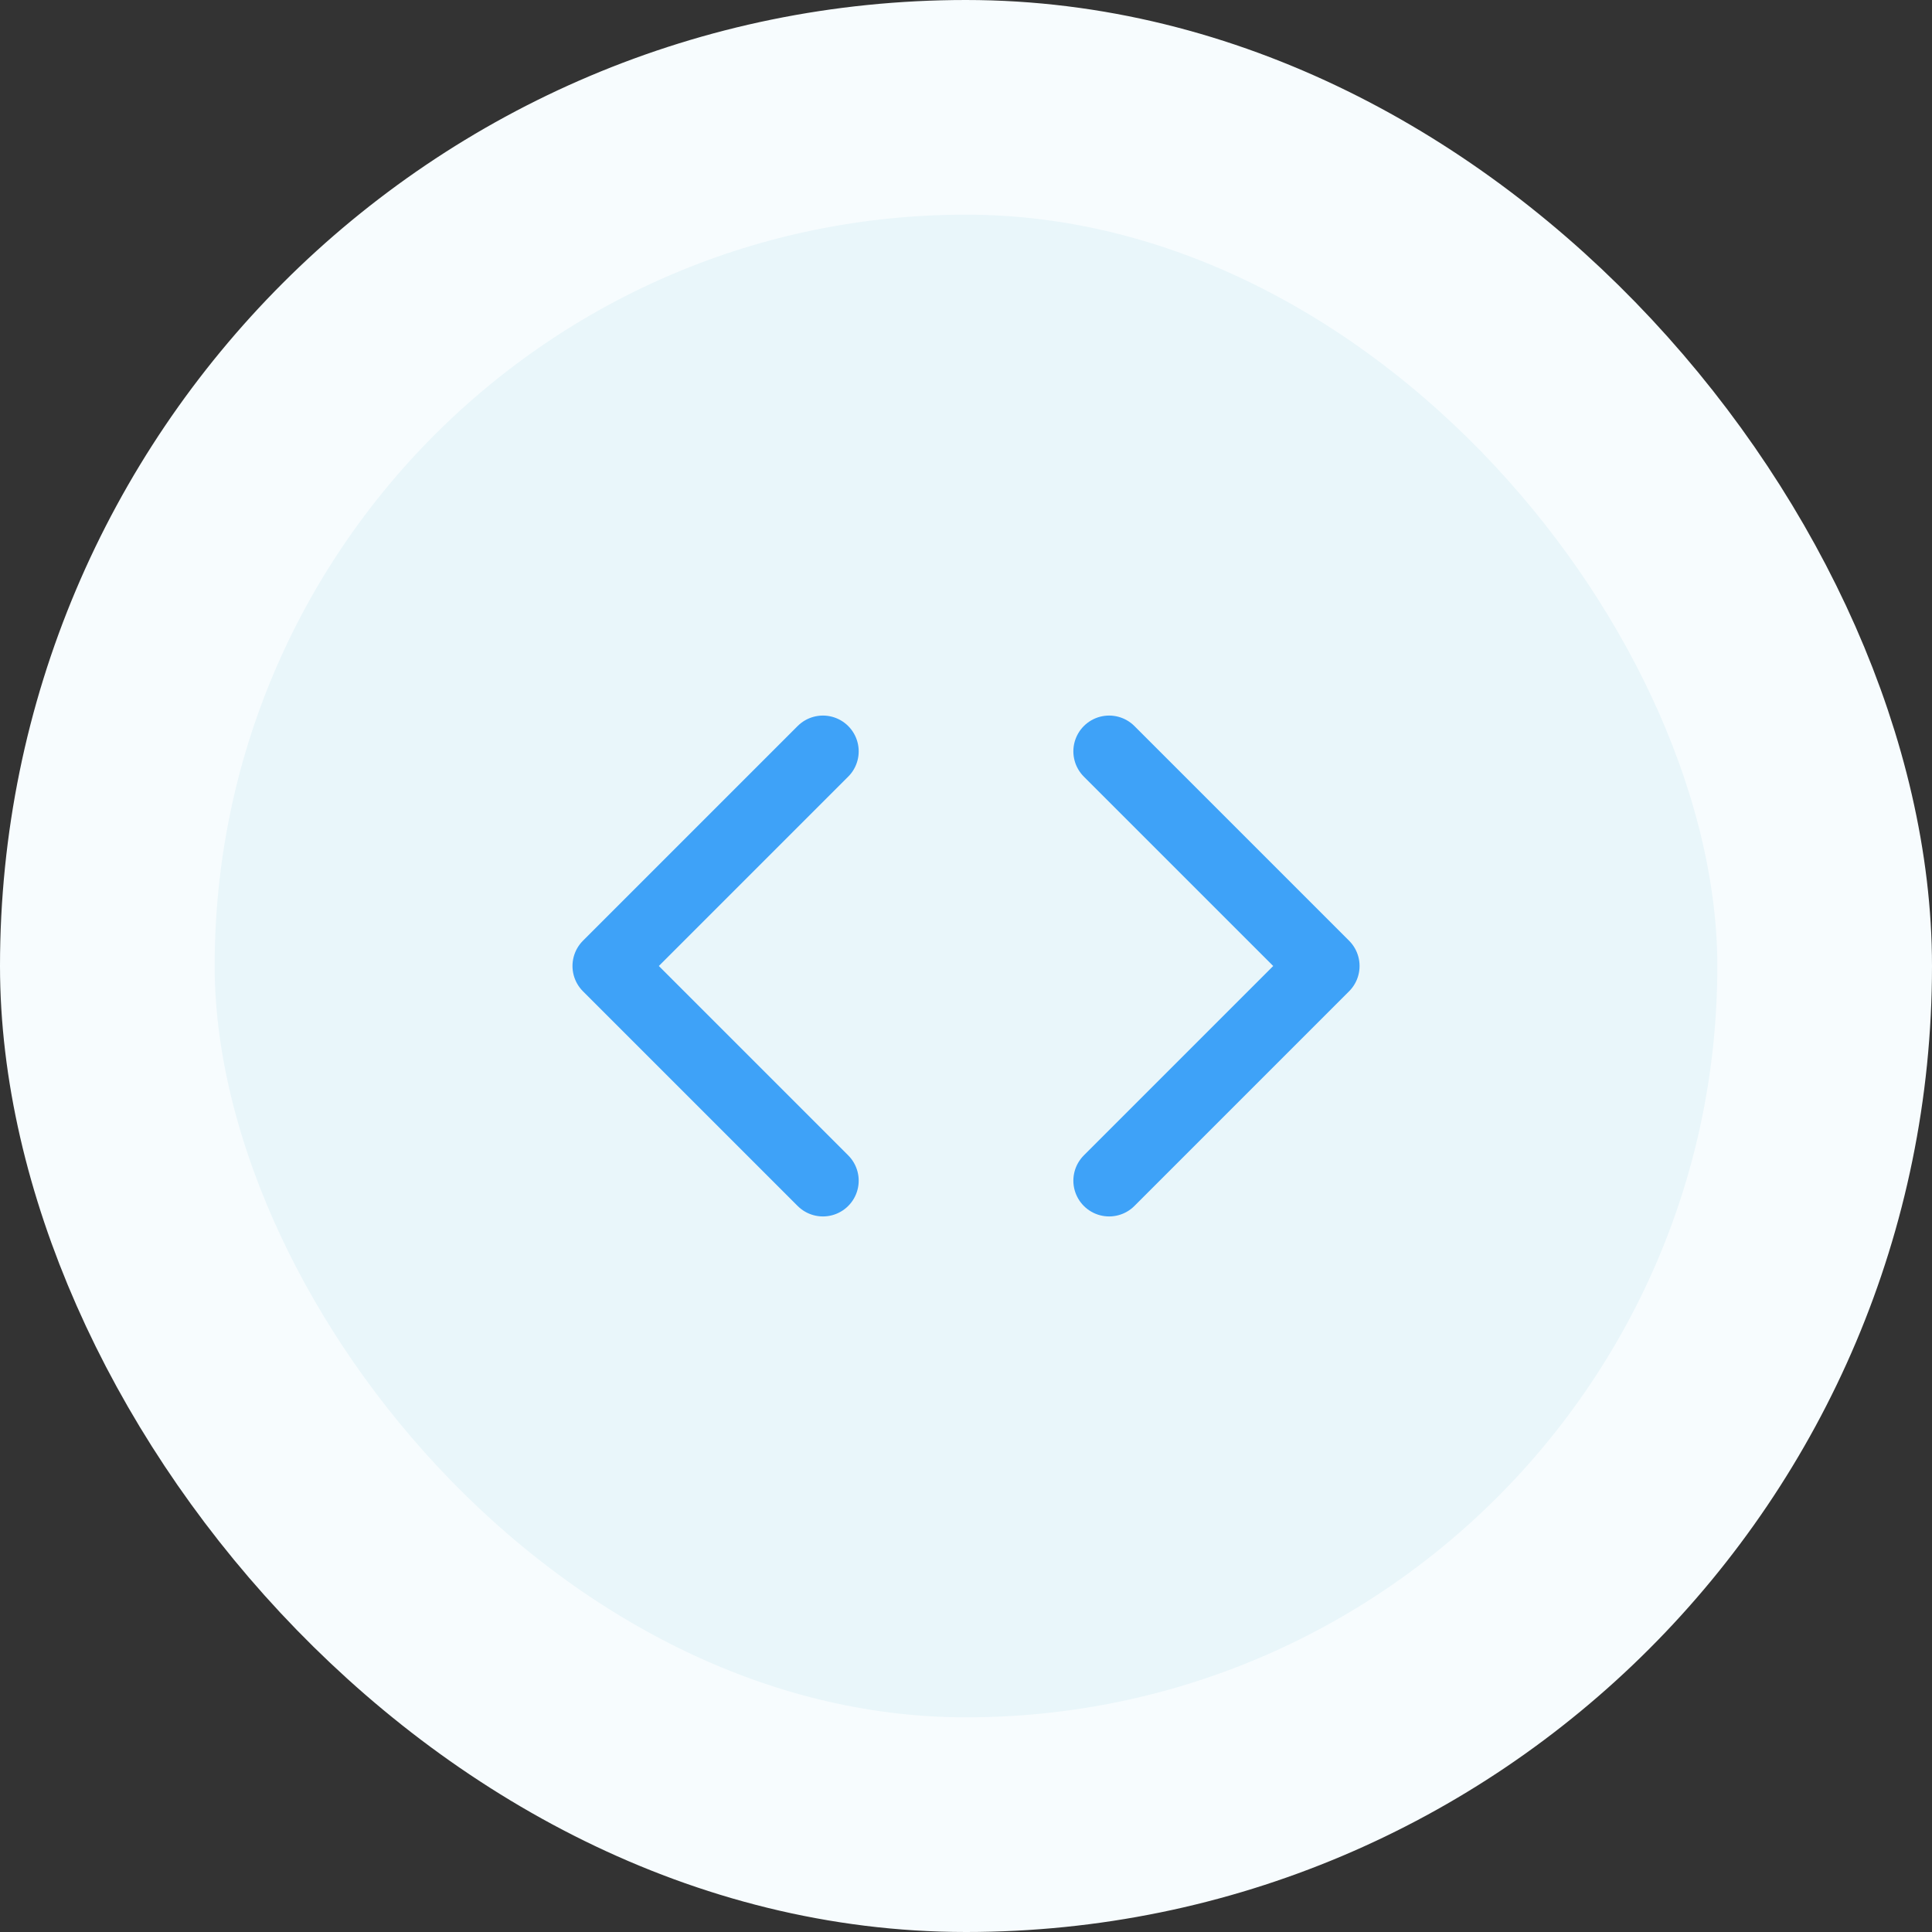<svg width="36" height="36" viewBox="0 0 36 36" fill="none" xmlns="http://www.w3.org/2000/svg">
<rect x="0" y="0" width="36" height="36" fill="#333333" stroke="none"/>
<rect x="2" y="2" width="32" height="32" rx="16" fill="#E9F6FA"/>
<path d="M20.667 22L24.667 18L20.667 14M15.334 14L11.334 18L15.334 22" stroke="#3EA2F8" stroke-width="1.333" stroke-linecap="round" stroke-linejoin="round"/>
<rect x="2" y="2" width="32" height="32" rx="16" stroke="#F7FCFE" stroke-width="4"/>
</svg>
